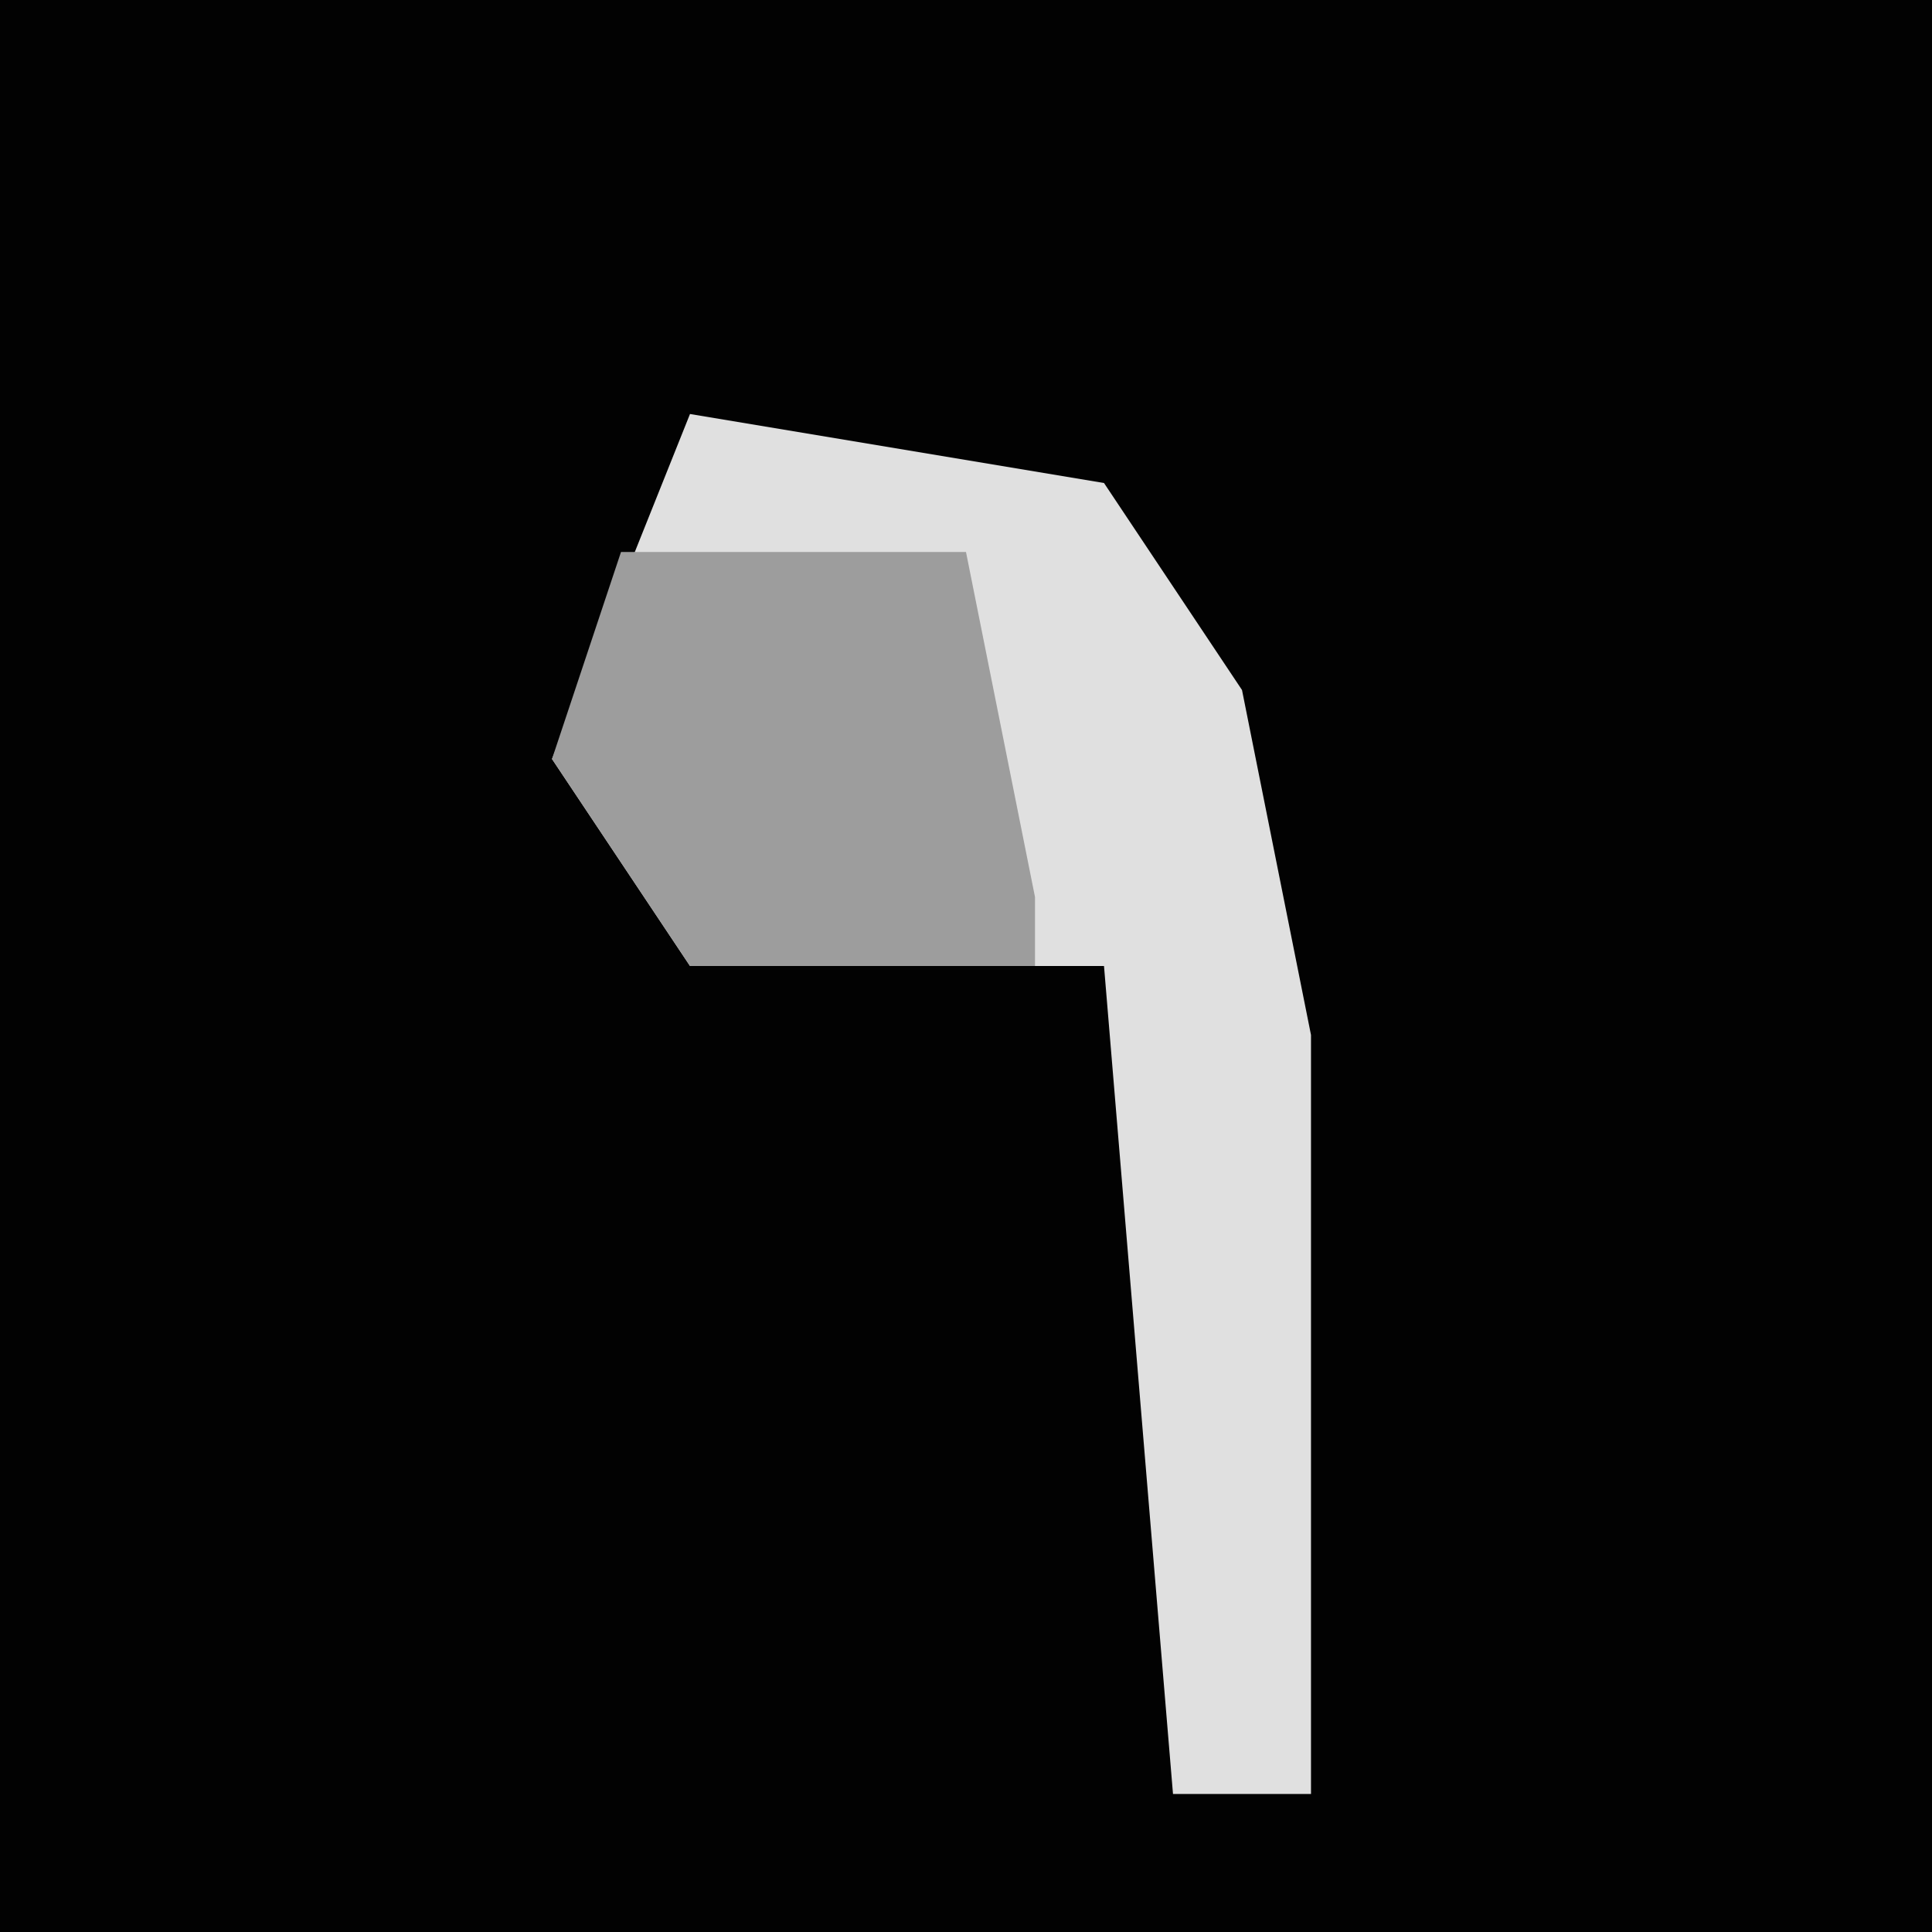 <?xml version="1.0" encoding="UTF-8"?>
<svg version="1.1" xmlns="http://www.w3.org/2000/svg" width="28" height="28">
<path d="M0,0 L28,0 L28,28 L0,28 Z " fill="#020202" transform="translate(0,0)"/>
<path d="M0,0 L6,1 L8,4 L9,9 L9,20 L7,20 L6,8 L0,8 L-2,5 Z " fill="#E0E0E0" transform="translate(10,6)"/>
<path d="M0,0 L5,0 L6,5 L6,6 L1,6 L-1,3 Z " fill="#9D9D9D" transform="translate(9,8)"/>
</svg>
